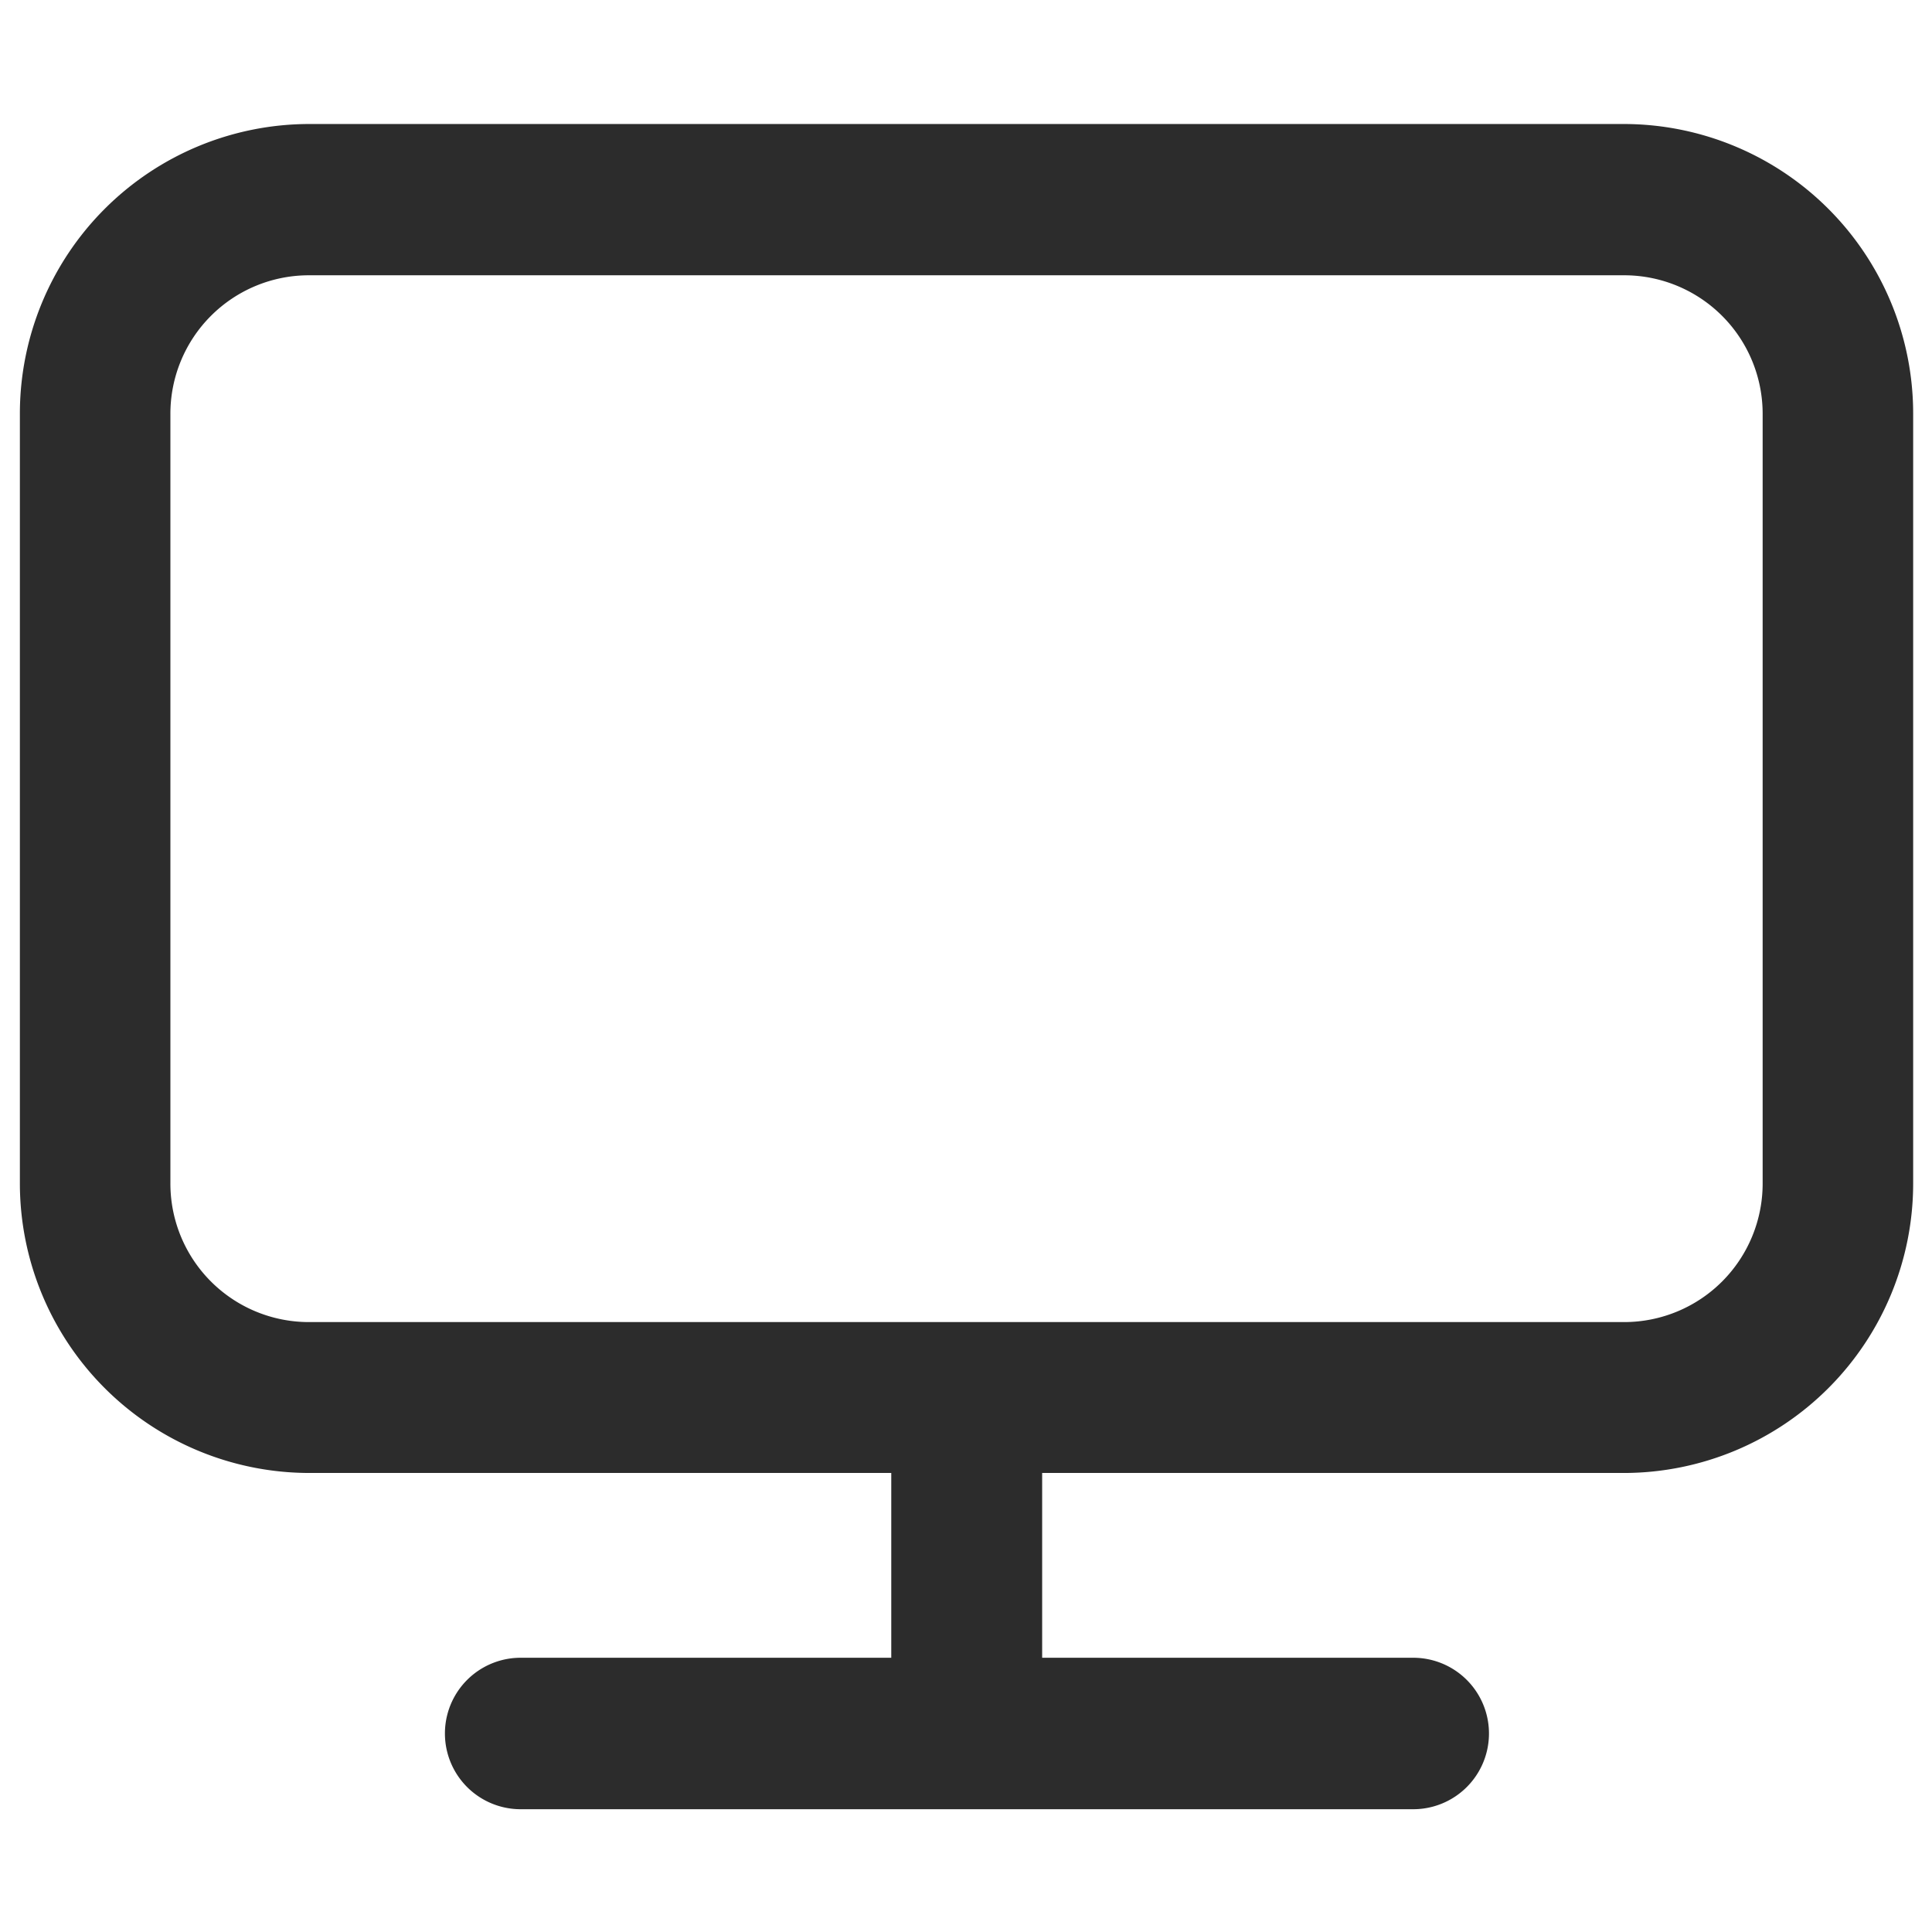 <?xml version="1.0" standalone="no"?><!DOCTYPE svg PUBLIC "-//W3C//DTD SVG 1.1//EN" "http://www.w3.org/Graphics/SVG/1.1/DTD/svg11.dtd"><svg t="1702036282520" class="icon" viewBox="0 0 1024 1024" version="1.1" xmlns="http://www.w3.org/2000/svg" p-id="14220" xmlns:xlink="http://www.w3.org/1999/xlink" width="200" height="200"><path d="M861.035 65.728H163.567A153.532 153.532 0 0 0 10.537 219.411V627.174a153.532 153.532 0 0 0 153.031 153.532h308.821v97.94H275.957a40.139 40.139 0 0 0 0 80.278h473.09a40.139 40.139 0 0 0 0-80.278h-196.682V780.707h308.871A153.482 153.482 0 0 0 1014.015 627.174V219.411a153.482 153.482 0 0 0-152.98-153.683zM934.239 627.174a73.404 73.404 0 0 1-73.204 73.555H163.567A73.404 73.404 0 0 1 90.313 627.174V219.411a73.404 73.404 0 0 1 73.254-73.505h697.418a73.404 73.404 0 0 1 73.254 73.505z" fill="#2c2c2c" p-id="14221"></path></svg>